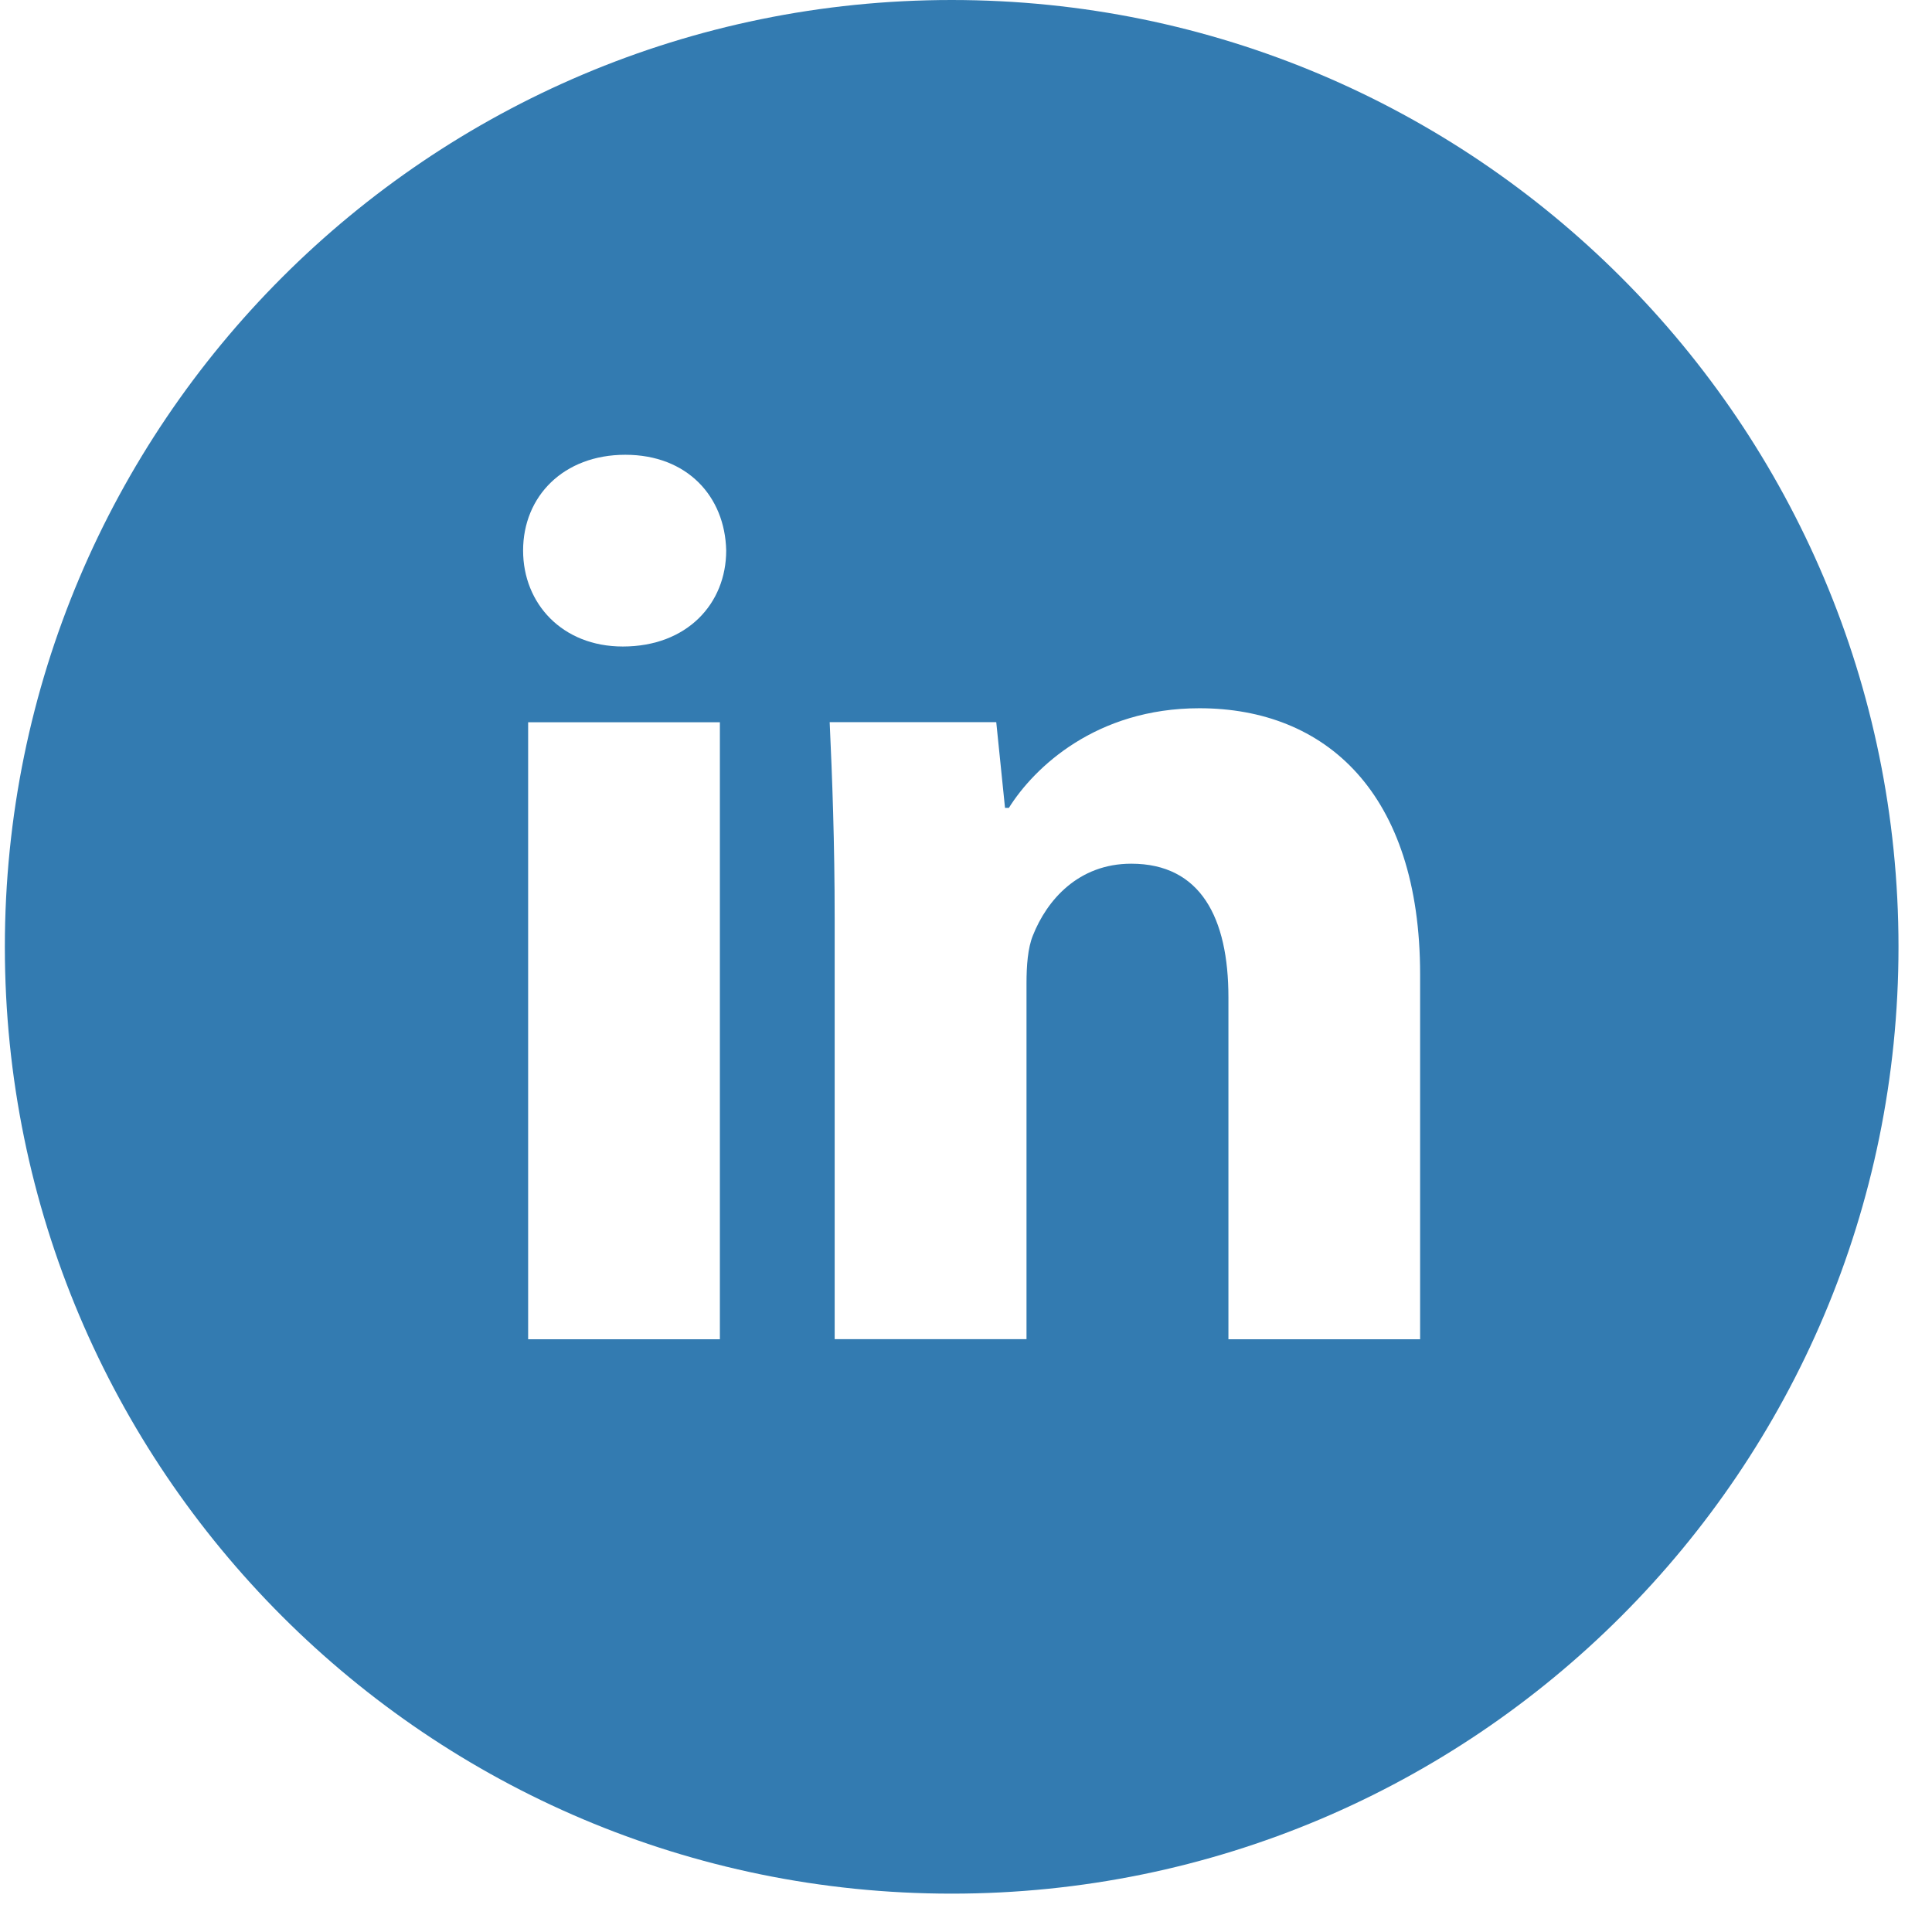 <svg width="41" height="41" viewBox="0 0 41 41" fill="none" xmlns="http://www.w3.org/2000/svg">
<path d="M20.196 0C9.098 0 0.103 8.996 0.103 20.093C0.103 31.19 9.098 40.186 20.196 40.186C31.293 40.186 40.289 31.19 40.289 20.093C40.289 8.996 31.293 0 20.196 0ZM15.277 28.421H11.208V15.327H15.277V28.421ZM13.217 13.72C11.932 13.72 11.101 12.809 11.101 11.683C11.101 10.534 11.957 9.651 13.27 9.651C14.582 9.651 15.386 10.534 15.411 11.683C15.411 12.809 14.582 13.72 13.217 13.72ZM30.137 28.421H26.069V21.165C26.069 19.476 25.478 18.329 24.007 18.329C22.883 18.329 22.215 19.105 21.92 19.852C21.811 20.118 21.784 20.495 21.784 20.87V28.419H17.713V19.503C17.713 17.868 17.661 16.501 17.607 15.325H21.142L21.328 17.144H21.41C21.945 16.29 23.258 15.03 25.453 15.03C28.13 15.03 30.137 16.824 30.137 20.679V28.421Z" fill="#337BB1"/>
</svg>
